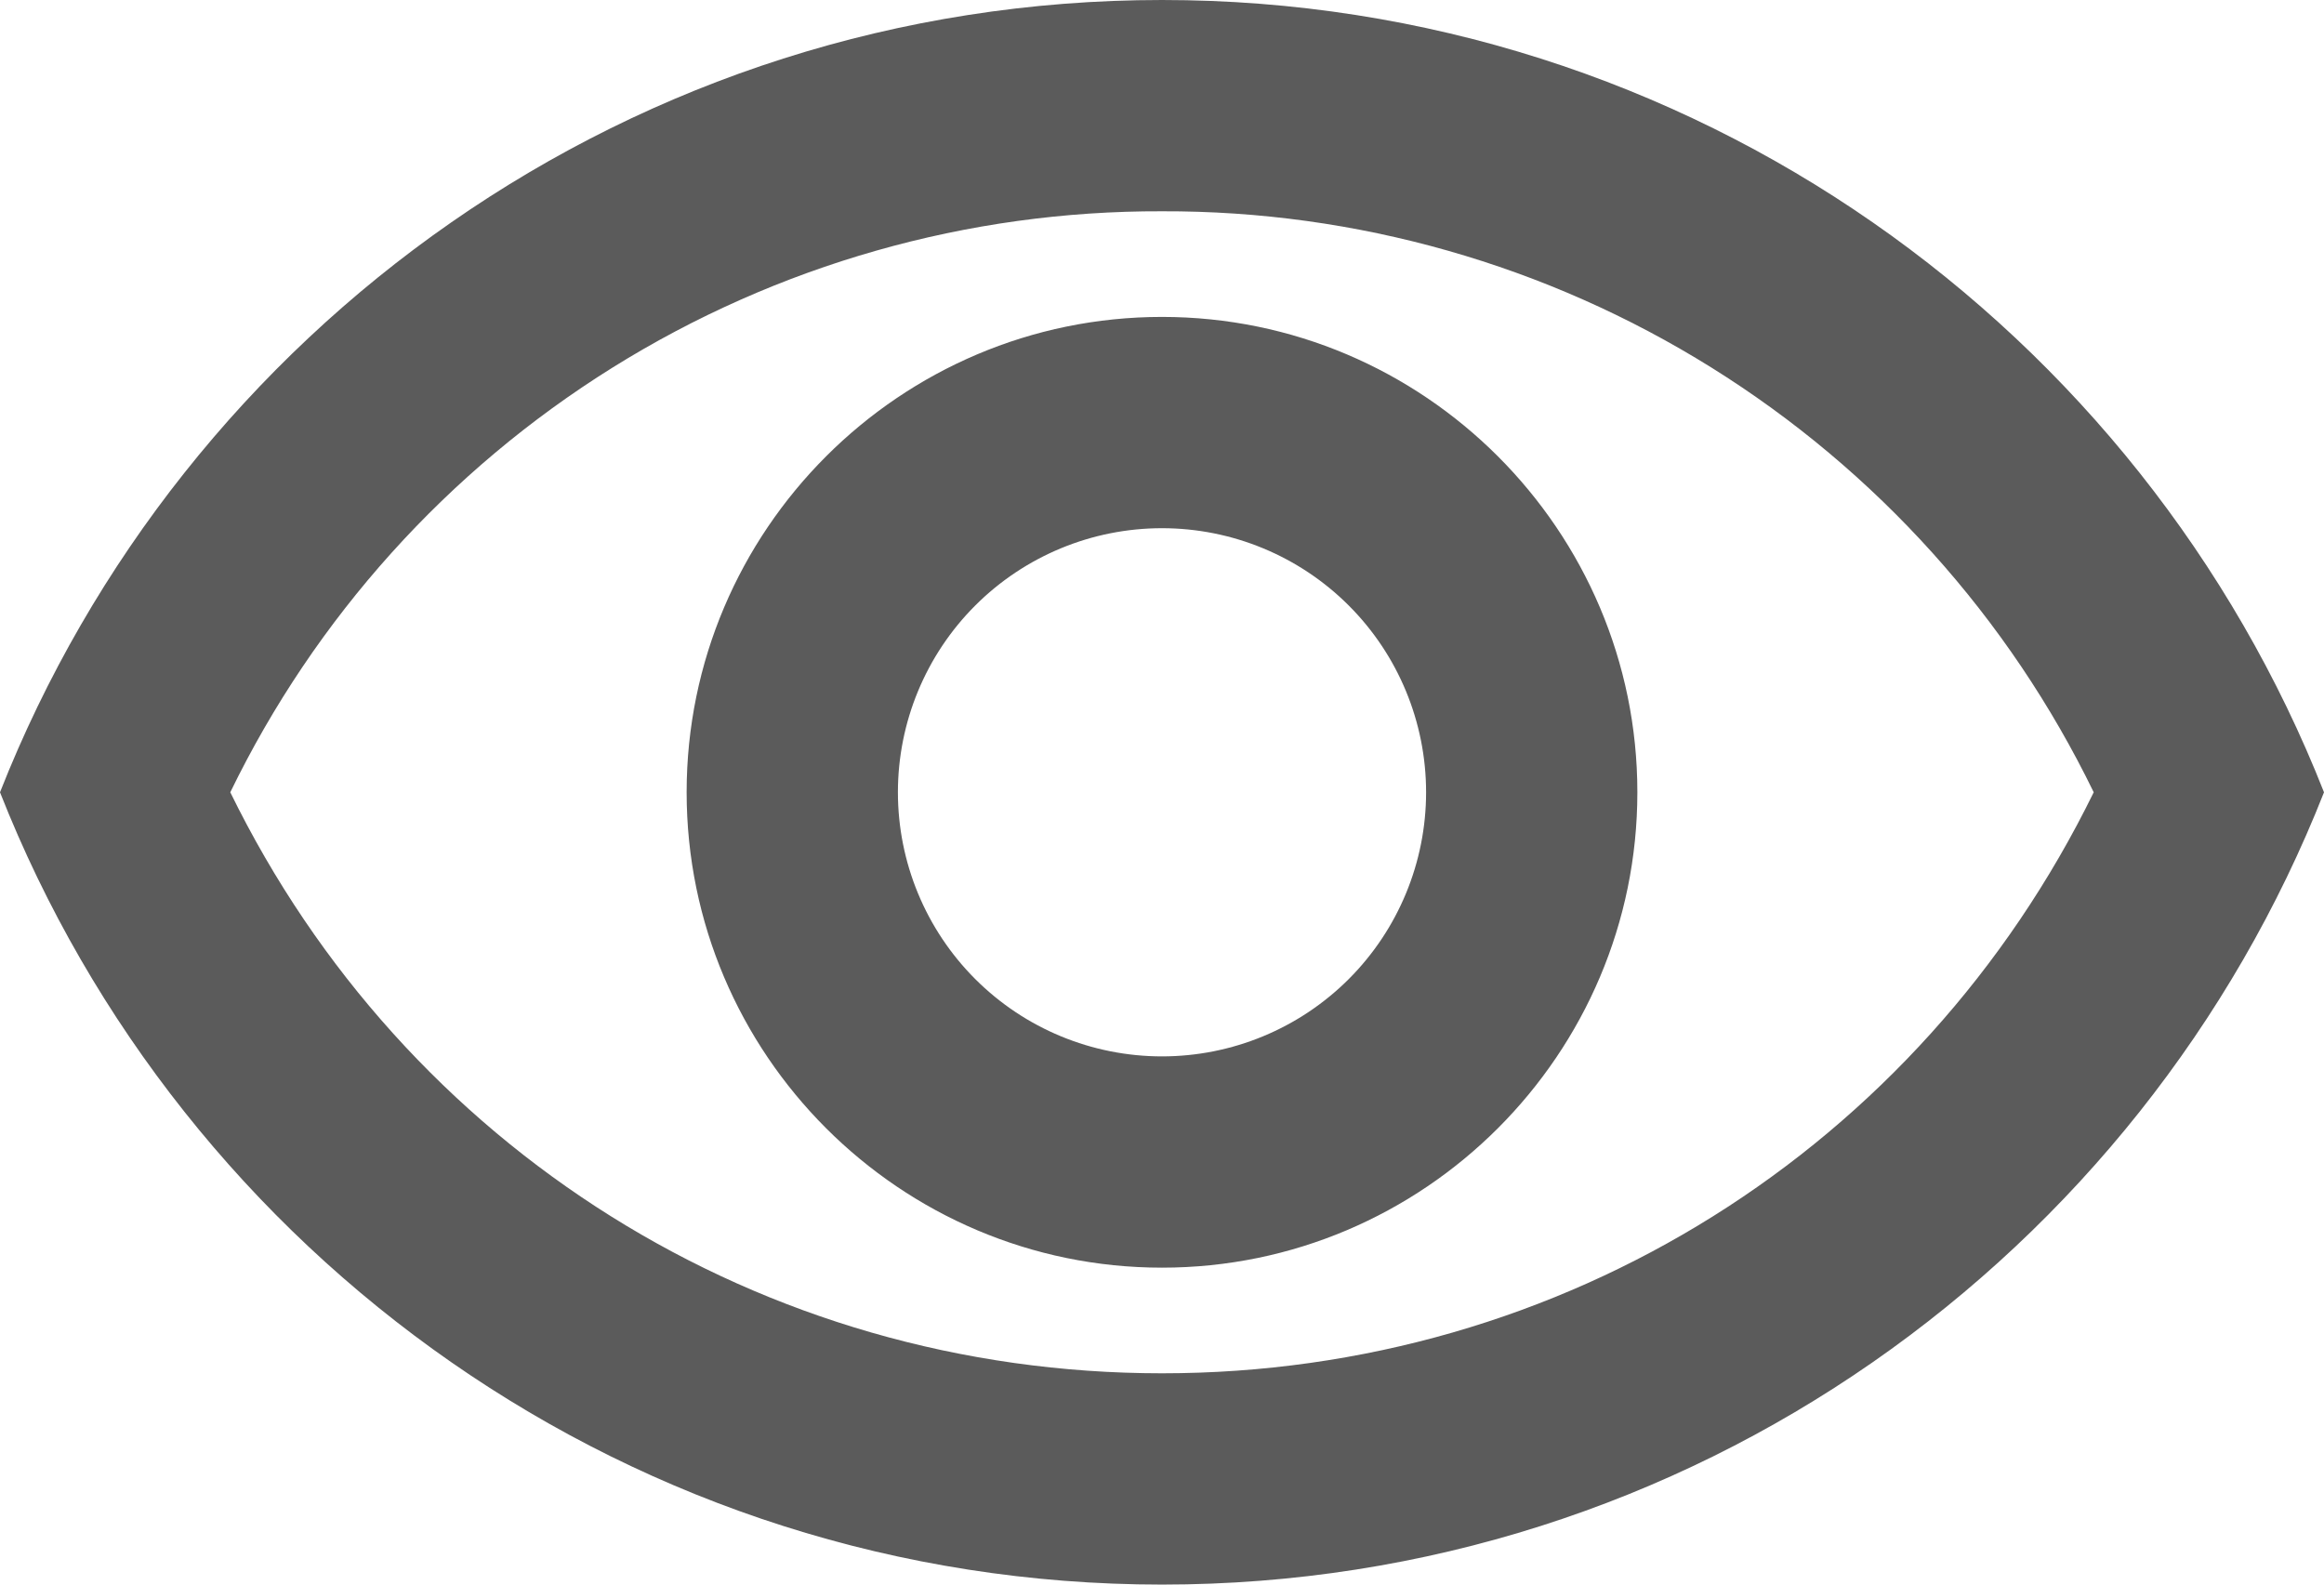 <svg width="22" height="15" viewBox="0 0 22 15" fill="none" xmlns="http://www.w3.org/2000/svg">
<path d="M11 2C12.839 1.994 14.642 2.507 16.202 3.48C17.762 4.453 19.016 5.846 19.82 7.5C18.17 10.87 14.8 13 11 13C7.2 13 3.83 10.87 2.18 7.5C2.984 5.846 4.238 4.453 5.798 3.48C7.358 2.507 9.161 1.994 11 2ZM11 0C6 0 1.73 3.11 0 7.5C1.73 11.89 6 15 11 15C16 15 20.27 11.89 22 7.5C20.27 3.11 16 0 11 0ZM11 5C11.663 5 12.299 5.263 12.768 5.732C13.237 6.201 13.5 6.837 13.5 7.5C13.5 8.163 13.237 8.799 12.768 9.268C12.299 9.737 11.663 10 11 10C10.337 10 9.701 9.737 9.232 9.268C8.763 8.799 8.5 8.163 8.5 7.5C8.5 6.837 8.763 6.201 9.232 5.732C9.701 5.263 10.337 5 11 5ZM11 3C8.52 3 6.5 5.02 6.5 7.5C6.5 9.98 8.52 12 11 12C13.48 12 15.5 9.98 15.5 7.5C15.5 5.02 13.48 3 11 3Z" fill="#5b5b5b"/>
</svg>
